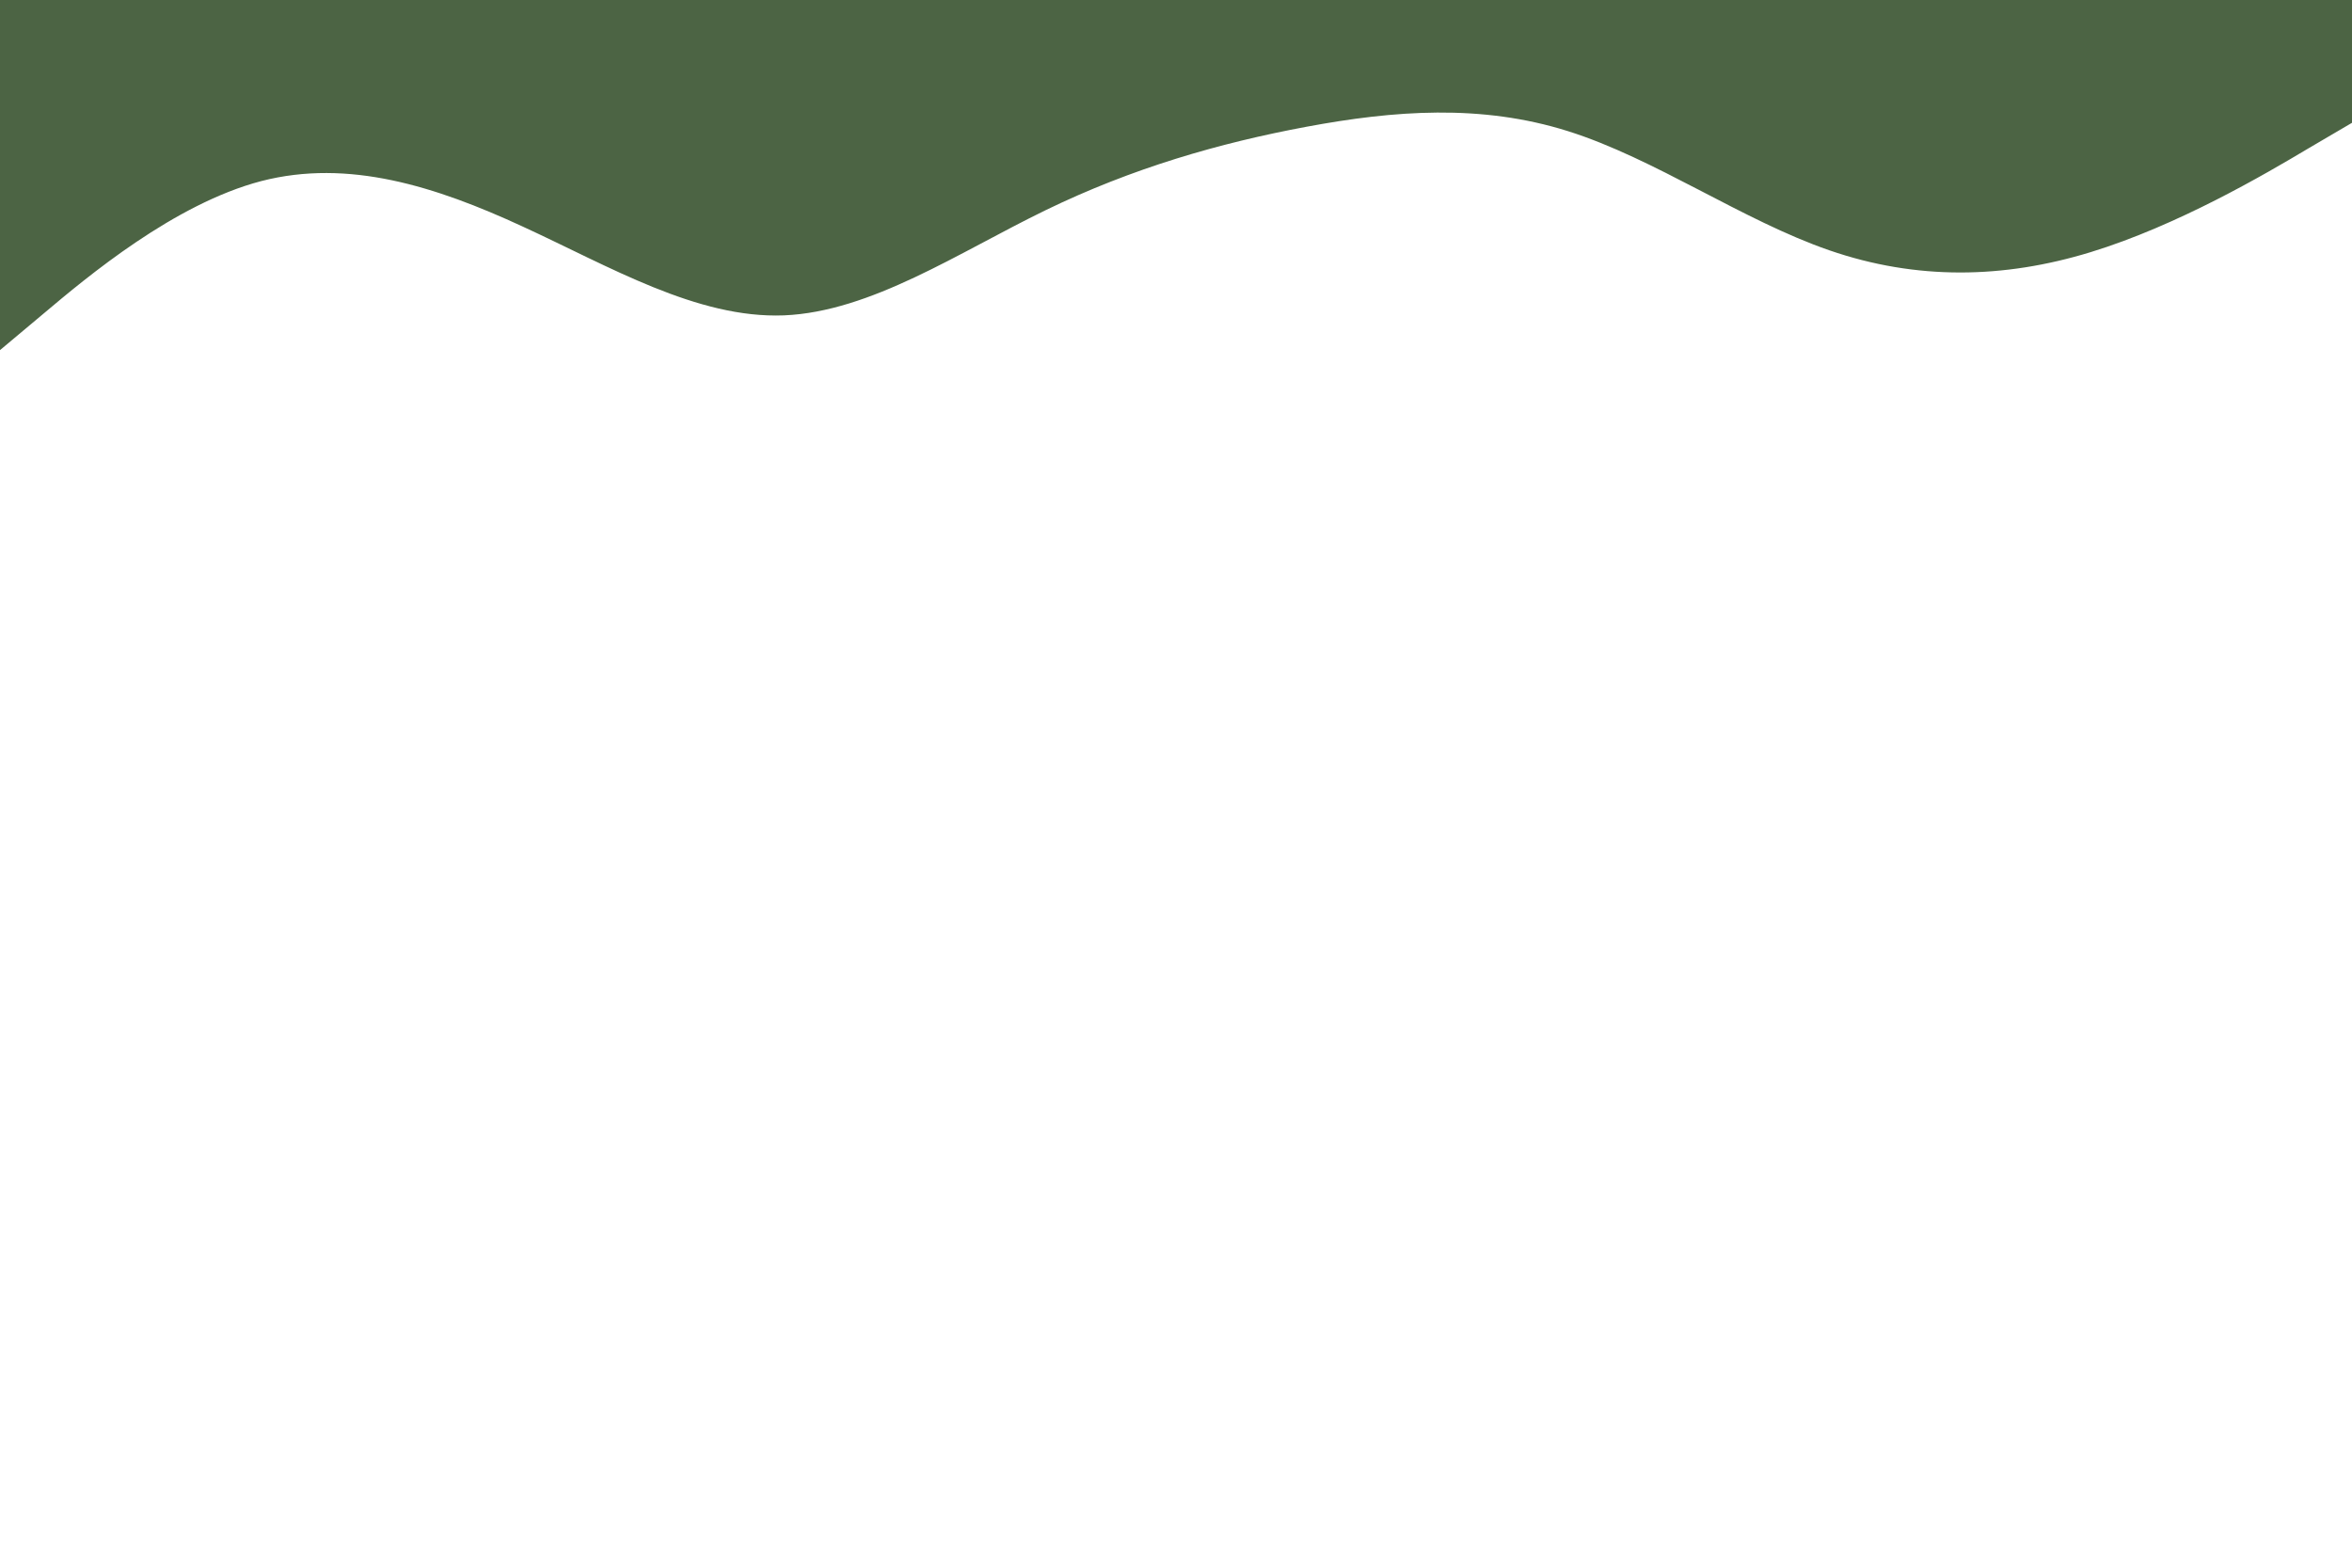 <svg id="visual" viewBox="0 0 900 600" width="900" height="600" xmlns="http://www.w3.org/2000/svg" xmlns:xlink="http://www.w3.org/1999/xlink" version="1.1"><rect x="0" y="0" width="900" height="600" fill="#fff"></rect><path d="M0 134L16.7 120C33.3 106 66.7 78 100 69.3C133.3 60.7 166.7 71.3 200 86.7C233.3 102 266.7 122 300 120.7C333.3 119.3 366.7 96.7 400 80.5C433.3 64.3 466.7 54.7 500 48.5C533.3 42.3 566.7 39.7 600 50.2C633.3 60.7 666.7 84.3 700 95.8C733.3 107.3 766.7 106.7 800 96.5C833.3 86.3 866.7 66.7 883.3 56.8L900 47L900 0L883.3 0C866.7 0 833.3 0 800 0C766.7 0 733.3 0 700 0C666.7 0 633.3 0 600 0C566.7 0 533.3 0 500 0C466.7 0 433.3 0 400 0C366.7 0 333.3 0 300 0C266.7 0 233.3 0 200 0C166.7 0 133.3 0 100 0C66.7 0 33.3 0 16.7 0L0 0Z" fill="#4c6444" stroke-linecap="round" stroke-linejoin="miter"></path></svg>